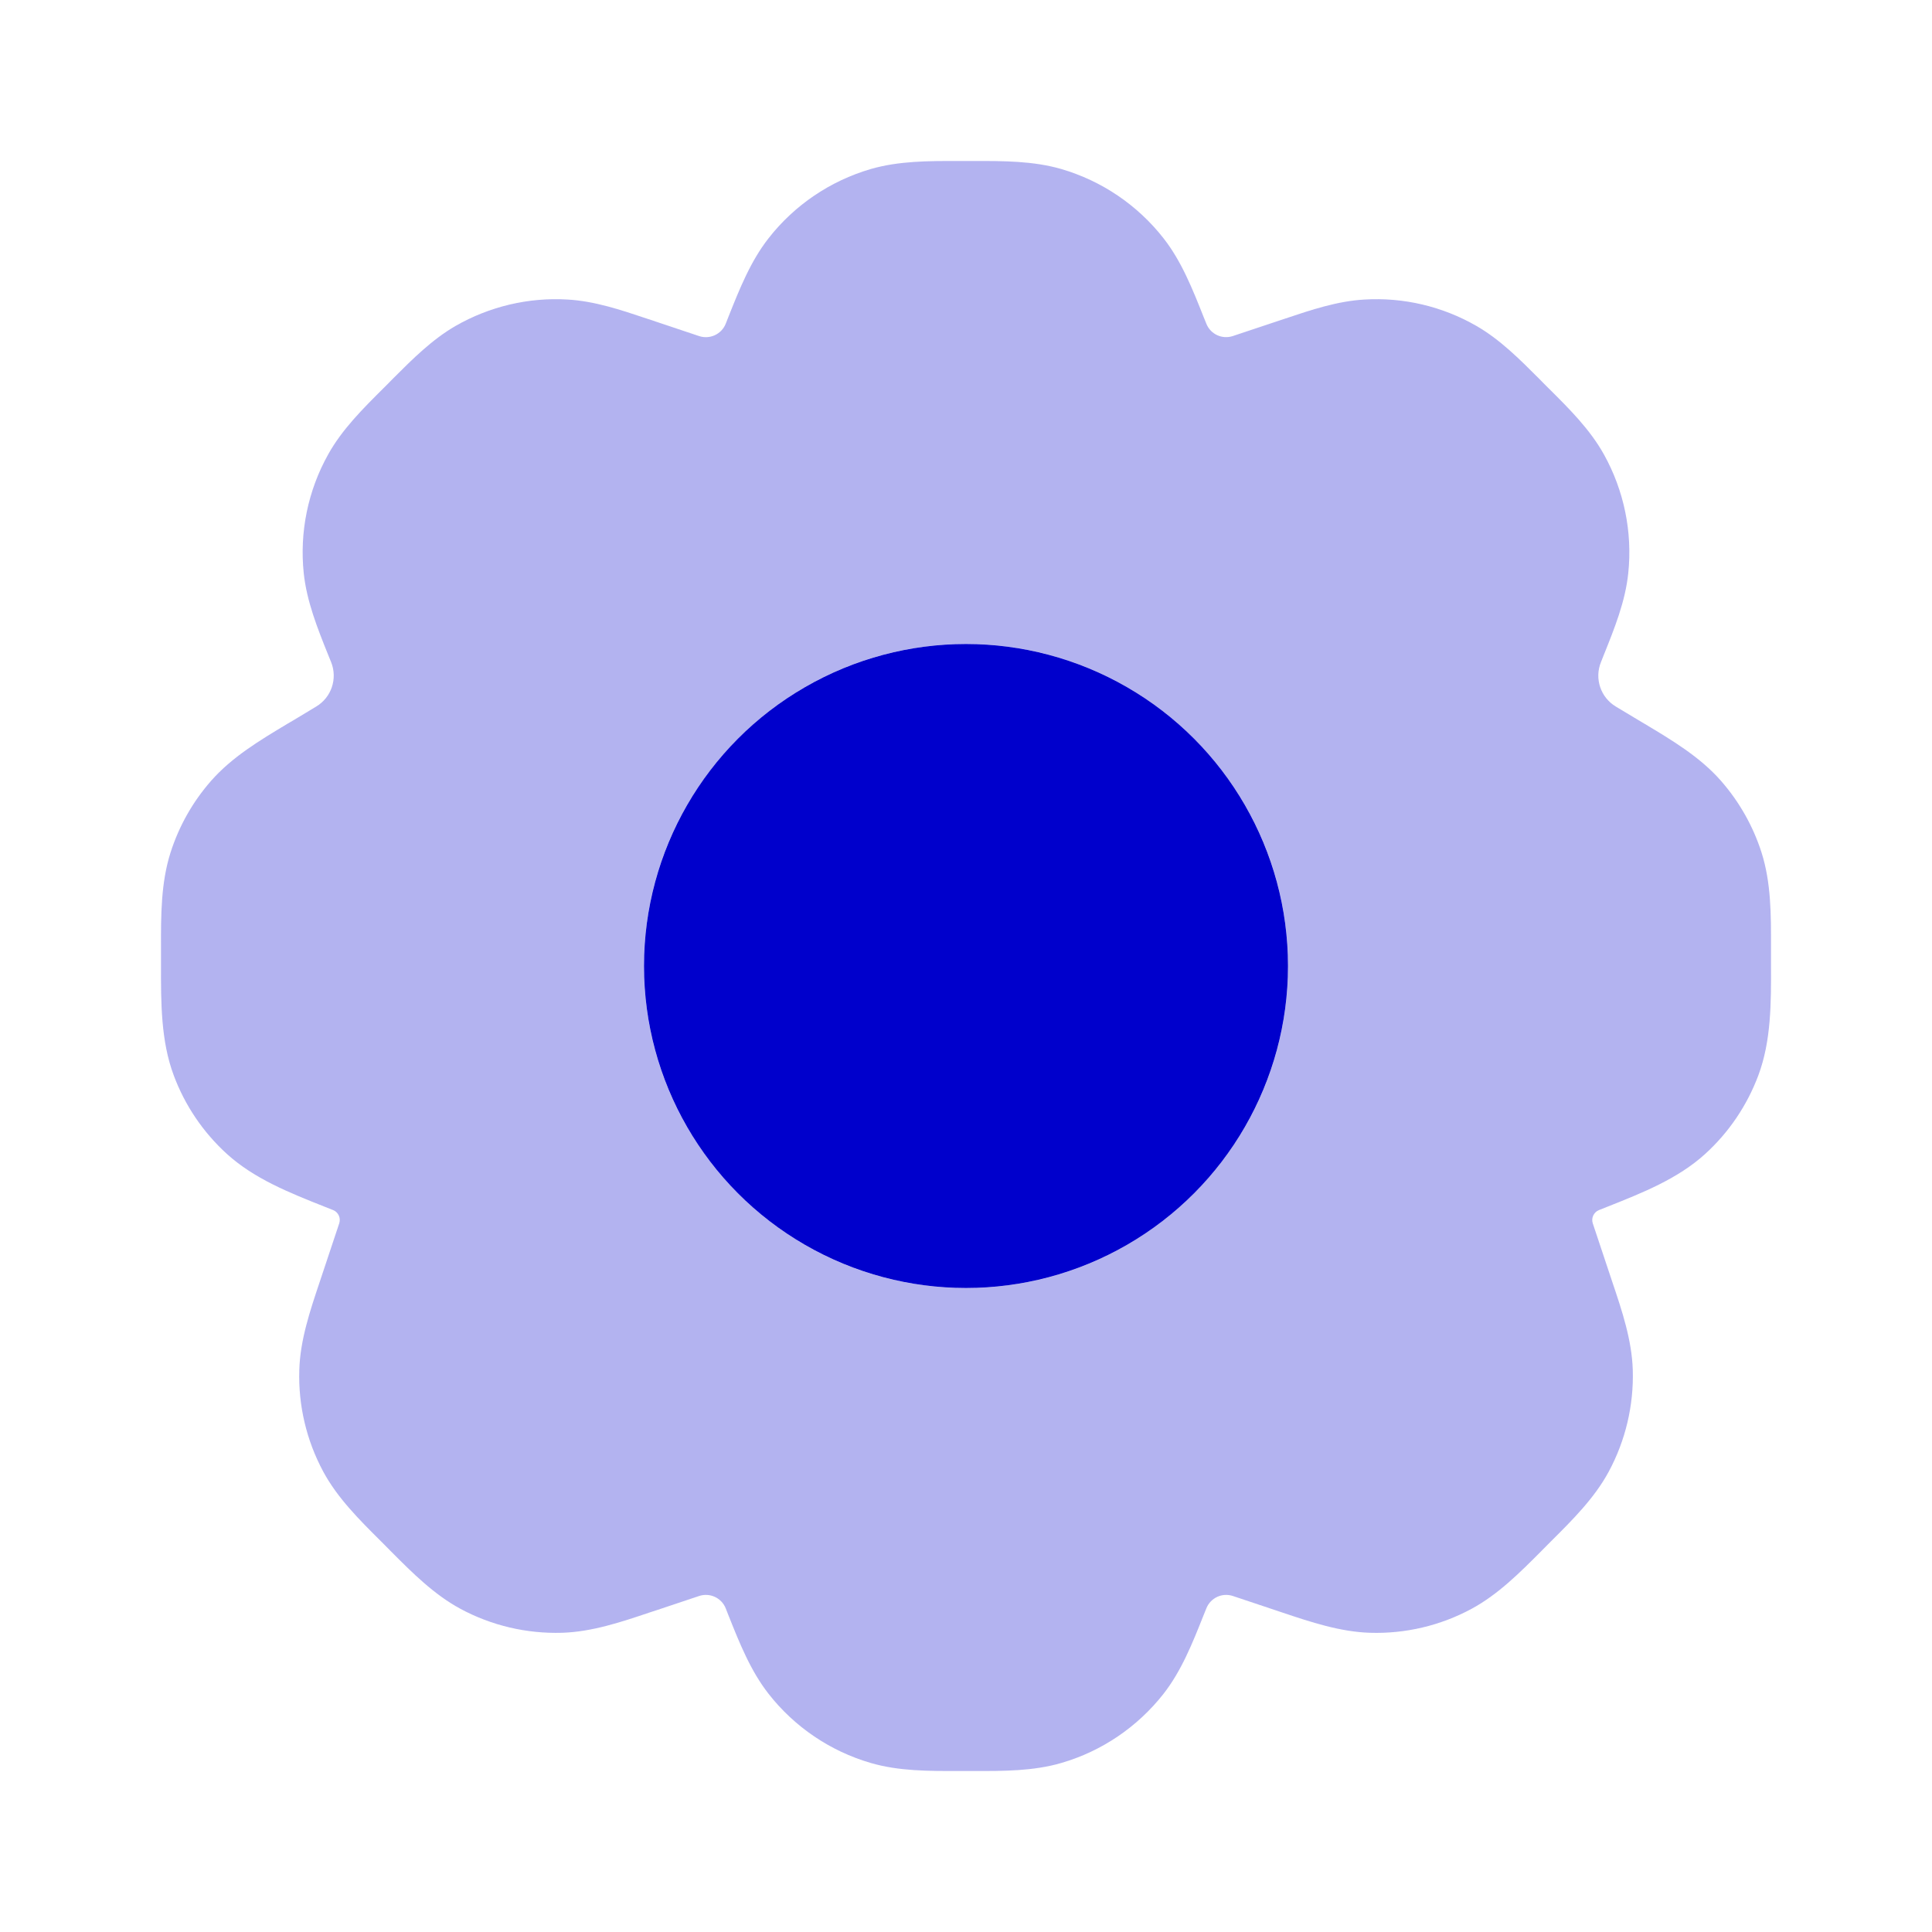 <svg width="24" height="24" viewBox="0 0 24 24" fill="none" xmlns="http://www.w3.org/2000/svg">
<path opacity="0.3" fill-rule="evenodd" clip-rule="evenodd" d="M11.91 2L12 2L12.091 2C12.464 1.999 12.837 1.999 13.185 2.1C13.687 2.247 14.13 2.547 14.453 2.959C14.677 3.244 14.814 3.591 14.952 3.938L14.986 4.022C15.038 4.152 15.182 4.219 15.316 4.174L15.886 3.984L15.964 3.958C16.289 3.849 16.614 3.74 16.95 3.721C17.436 3.692 17.919 3.806 18.341 4.049C18.633 4.217 18.875 4.46 19.117 4.702L19.175 4.761L19.237 4.823C19.495 5.079 19.753 5.336 19.925 5.646C20.174 6.094 20.28 6.608 20.227 7.118C20.191 7.471 20.055 7.808 19.919 8.146L19.887 8.227C19.805 8.431 19.884 8.664 20.072 8.777L20.35 8.944L20.431 8.992C20.773 9.197 21.117 9.402 21.378 9.699C21.605 9.958 21.777 10.261 21.882 10.589C22.002 10.965 22.001 11.368 22 11.77L22 11.867L22 11.982C22.002 12.455 22.003 12.93 21.843 13.358C21.703 13.732 21.477 14.067 21.182 14.335C20.843 14.643 20.405 14.817 19.969 14.99L19.863 15.032C19.798 15.058 19.764 15.131 19.786 15.197L20.001 15.842L20.03 15.929C20.151 16.287 20.271 16.647 20.283 17.018C20.296 17.458 20.193 17.894 19.984 18.282C19.808 18.608 19.539 18.876 19.271 19.143L19.207 19.207L19.143 19.272C18.876 19.54 18.608 19.808 18.281 19.985C17.894 20.194 17.458 20.297 17.018 20.283C16.646 20.271 16.287 20.151 15.928 20.031L15.842 20.002L15.315 19.826C15.182 19.782 15.038 19.849 14.986 19.979L14.952 20.063C14.814 20.41 14.677 20.756 14.453 21.042C14.13 21.453 13.687 21.754 13.185 21.9C12.837 22.002 12.464 22.001 12.091 22L12 22L11.91 22C11.537 22.001 11.164 22.002 10.816 21.9C10.314 21.754 9.87 21.453 9.548 21.042C9.324 20.756 9.186 20.41 9.048 20.063L9.015 19.979C8.963 19.849 8.818 19.782 8.685 19.826L8.158 20.002L8.072 20.03C7.713 20.151 7.354 20.271 6.983 20.283C6.542 20.296 6.107 20.194 5.719 19.985C5.392 19.808 5.124 19.54 4.857 19.272L4.793 19.207L4.729 19.143C4.461 18.876 4.192 18.608 4.016 18.282C3.807 17.894 3.704 17.458 3.718 17.018C3.729 16.647 3.85 16.287 3.97 15.929L3.999 15.842L4.214 15.197C4.236 15.13 4.203 15.058 4.138 15.032L4.032 14.99C3.596 14.817 3.158 14.643 2.819 14.335C2.524 14.067 2.297 13.732 2.158 13.358C1.998 12.93 1.999 12.455 2 11.982L2 11.867L2 11.77C1.999 11.368 1.999 10.965 2.119 10.589C2.224 10.261 2.395 9.958 2.623 9.699C2.884 9.402 3.228 9.197 3.569 8.992L3.651 8.944L3.928 8.777C4.117 8.664 4.195 8.431 4.114 8.227L4.081 8.146C3.945 7.808 3.81 7.471 3.773 7.119C3.72 6.608 3.826 6.094 4.076 5.646C4.248 5.336 4.505 5.08 4.763 4.823L4.825 4.761L4.883 4.702C5.125 4.46 5.368 4.217 5.659 4.049C6.081 3.807 6.565 3.692 7.05 3.721C7.386 3.74 7.711 3.849 8.036 3.958L8.114 3.984L8.685 4.175C8.818 4.219 8.963 4.152 9.015 4.022L9.048 3.938C9.186 3.591 9.324 3.244 9.548 2.959C9.87 2.547 10.314 2.247 10.816 2.1C11.164 1.999 11.537 1.999 11.91 2ZM12 8C9.791 8 8 9.791 8 12C8 14.209 9.791 16 12 16C14.209 16 16 14.209 16 12C16 9.791 14.209 8 12 8Z" fill="#0000CC"/>
<circle cx="12" cy="12" r="4" fill="#0000CC"/>
</svg>
